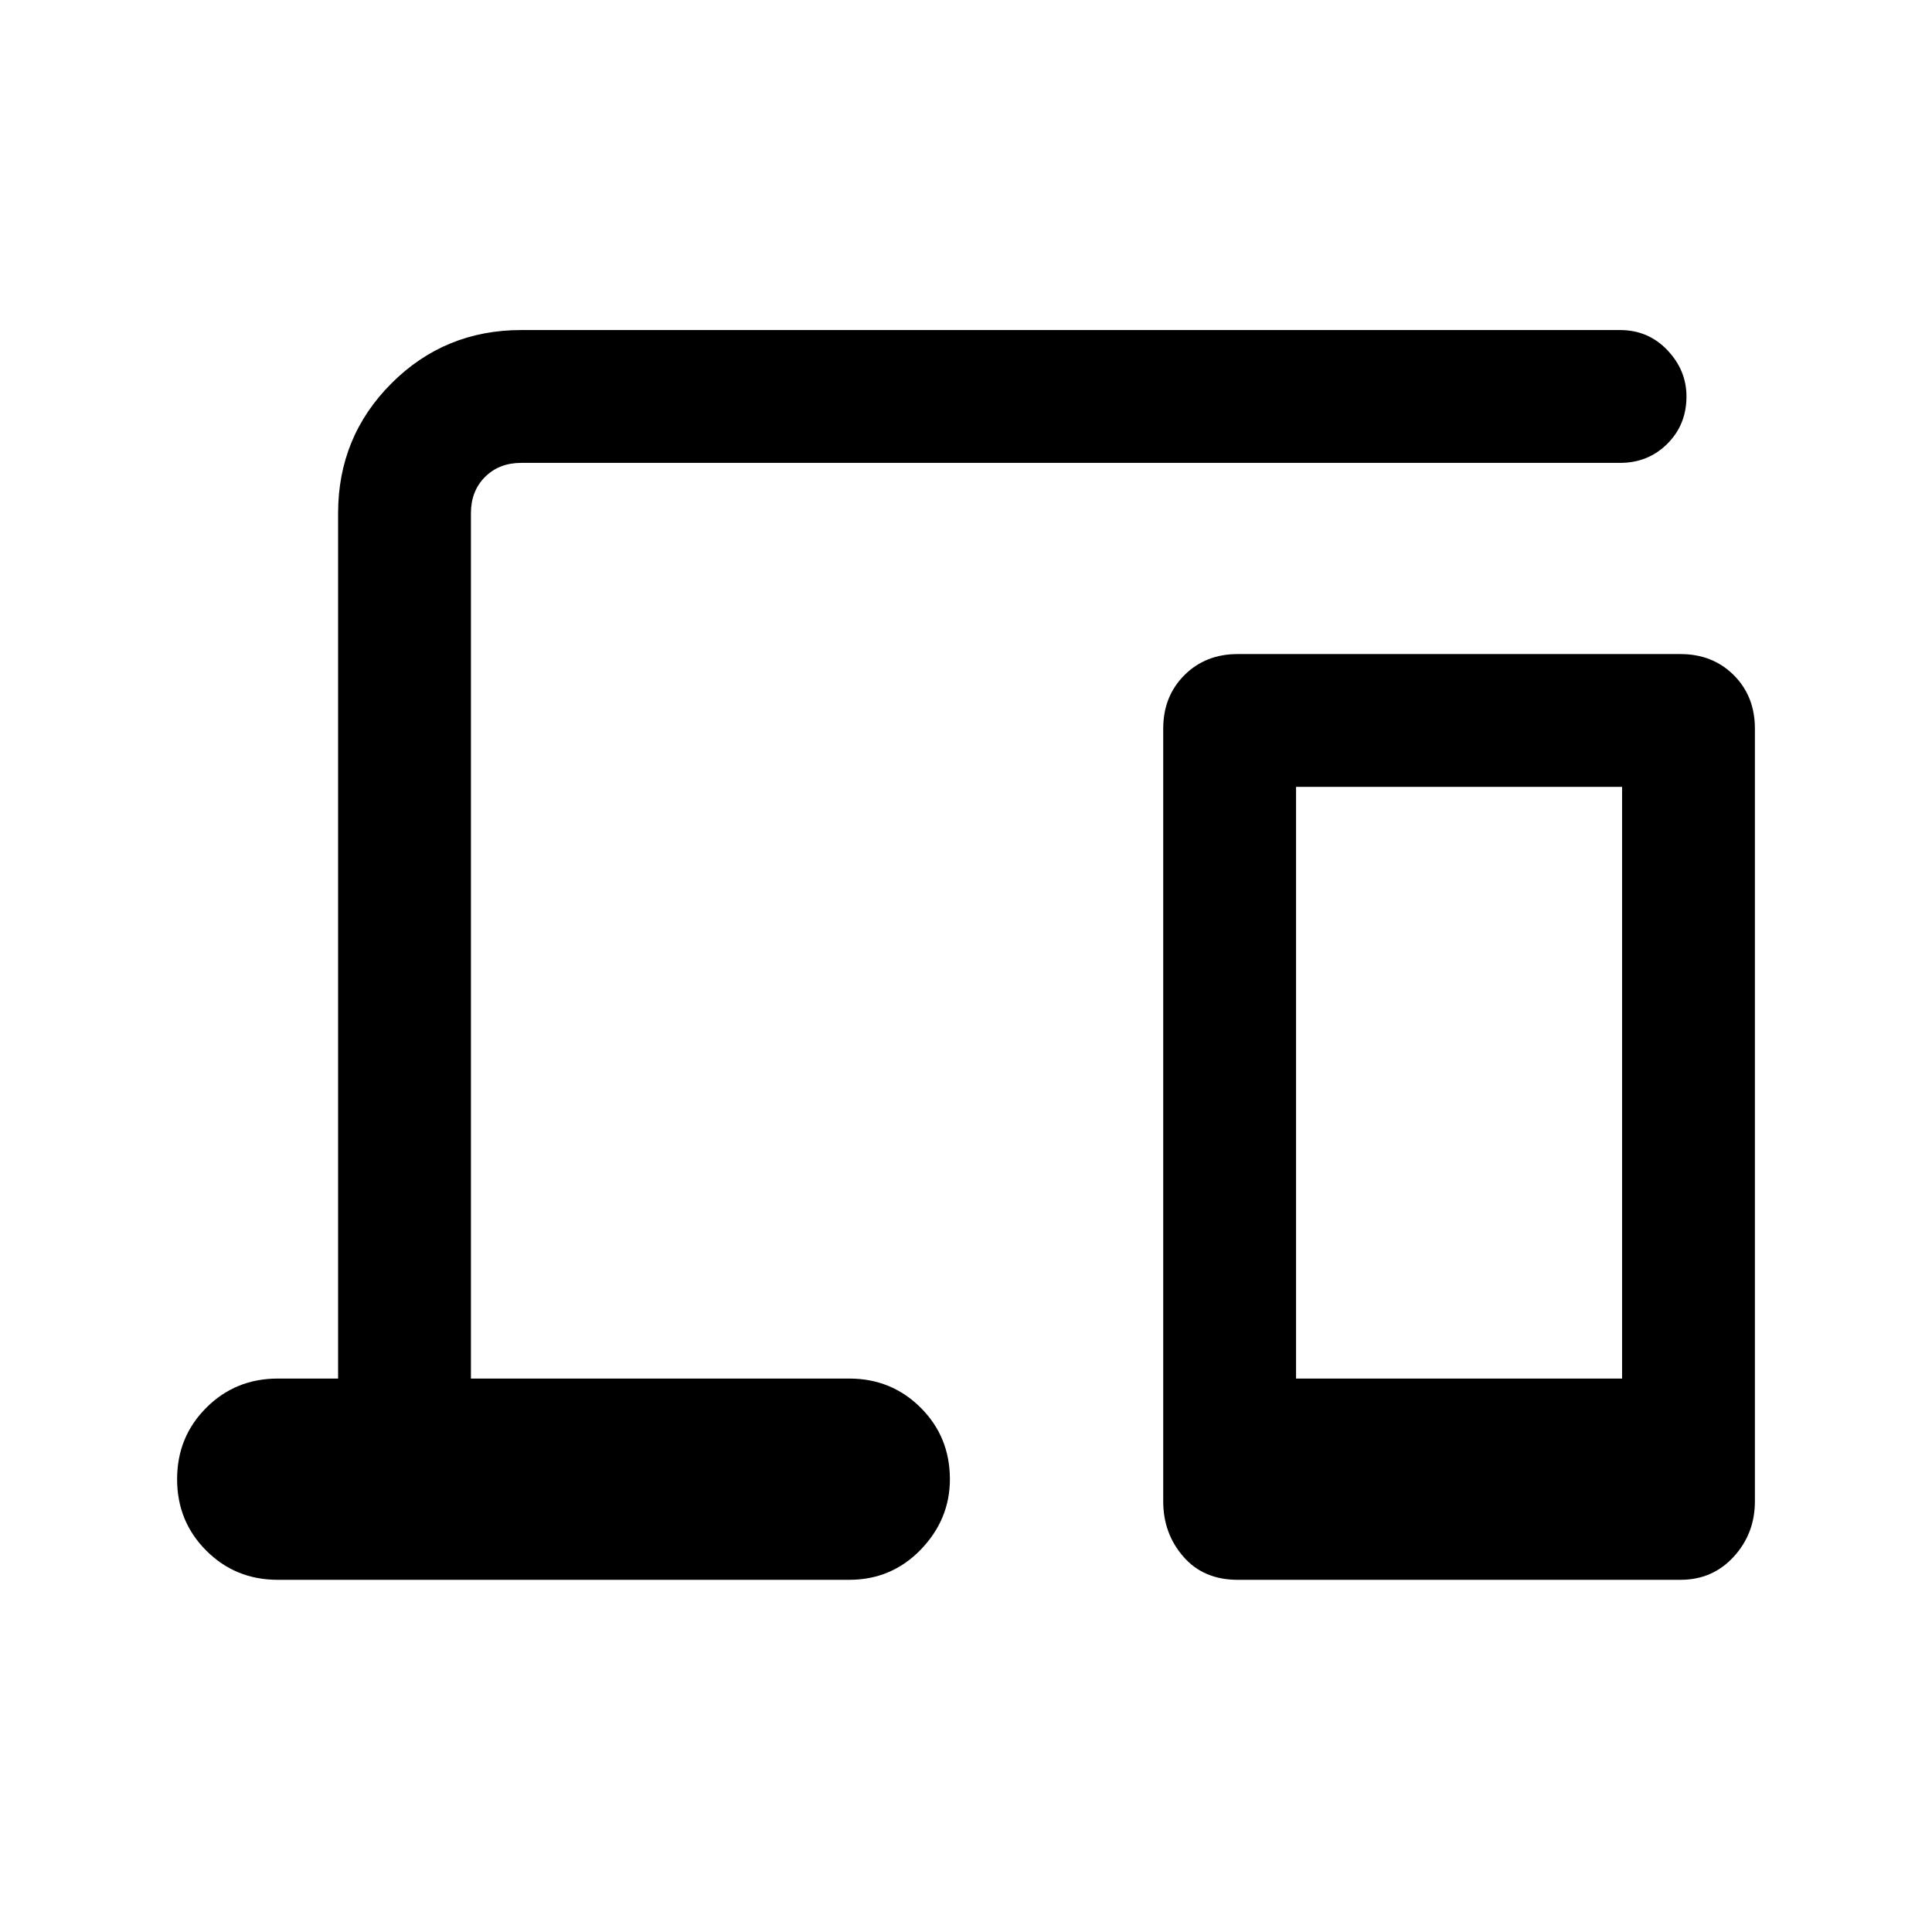 <svg xmlns="http://www.w3.org/2000/svg" height="24" width="24"><path d="M4.2 17.125V6.375q0-.95.663-1.613.662-.662 1.612-.662h13.65q.35 0 .588.25.237.25.237.575 0 .35-.237.587-.238.238-.588.238H6.475q-.275 0-.45.175t-.175.45v10.75h4.7q.525 0 .888.363.362.362.362.887 0 .5-.362.875-.363.375-.888.375h-7.1q-.525 0-.888-.363-.362-.362-.362-.887t.362-.887q.363-.363.888-.363Zm11.175 2.5q-.425 0-.675-.288-.25-.287-.25-.687v-9.6q0-.4.263-.663.262-.262.662-.262h5.5q.4 0 .663.262.262.263.262.663v9.6q0 .4-.262.687-.263.288-.663.288Zm.725-2.5h4.05v-7.35H16.1Z"/></svg>